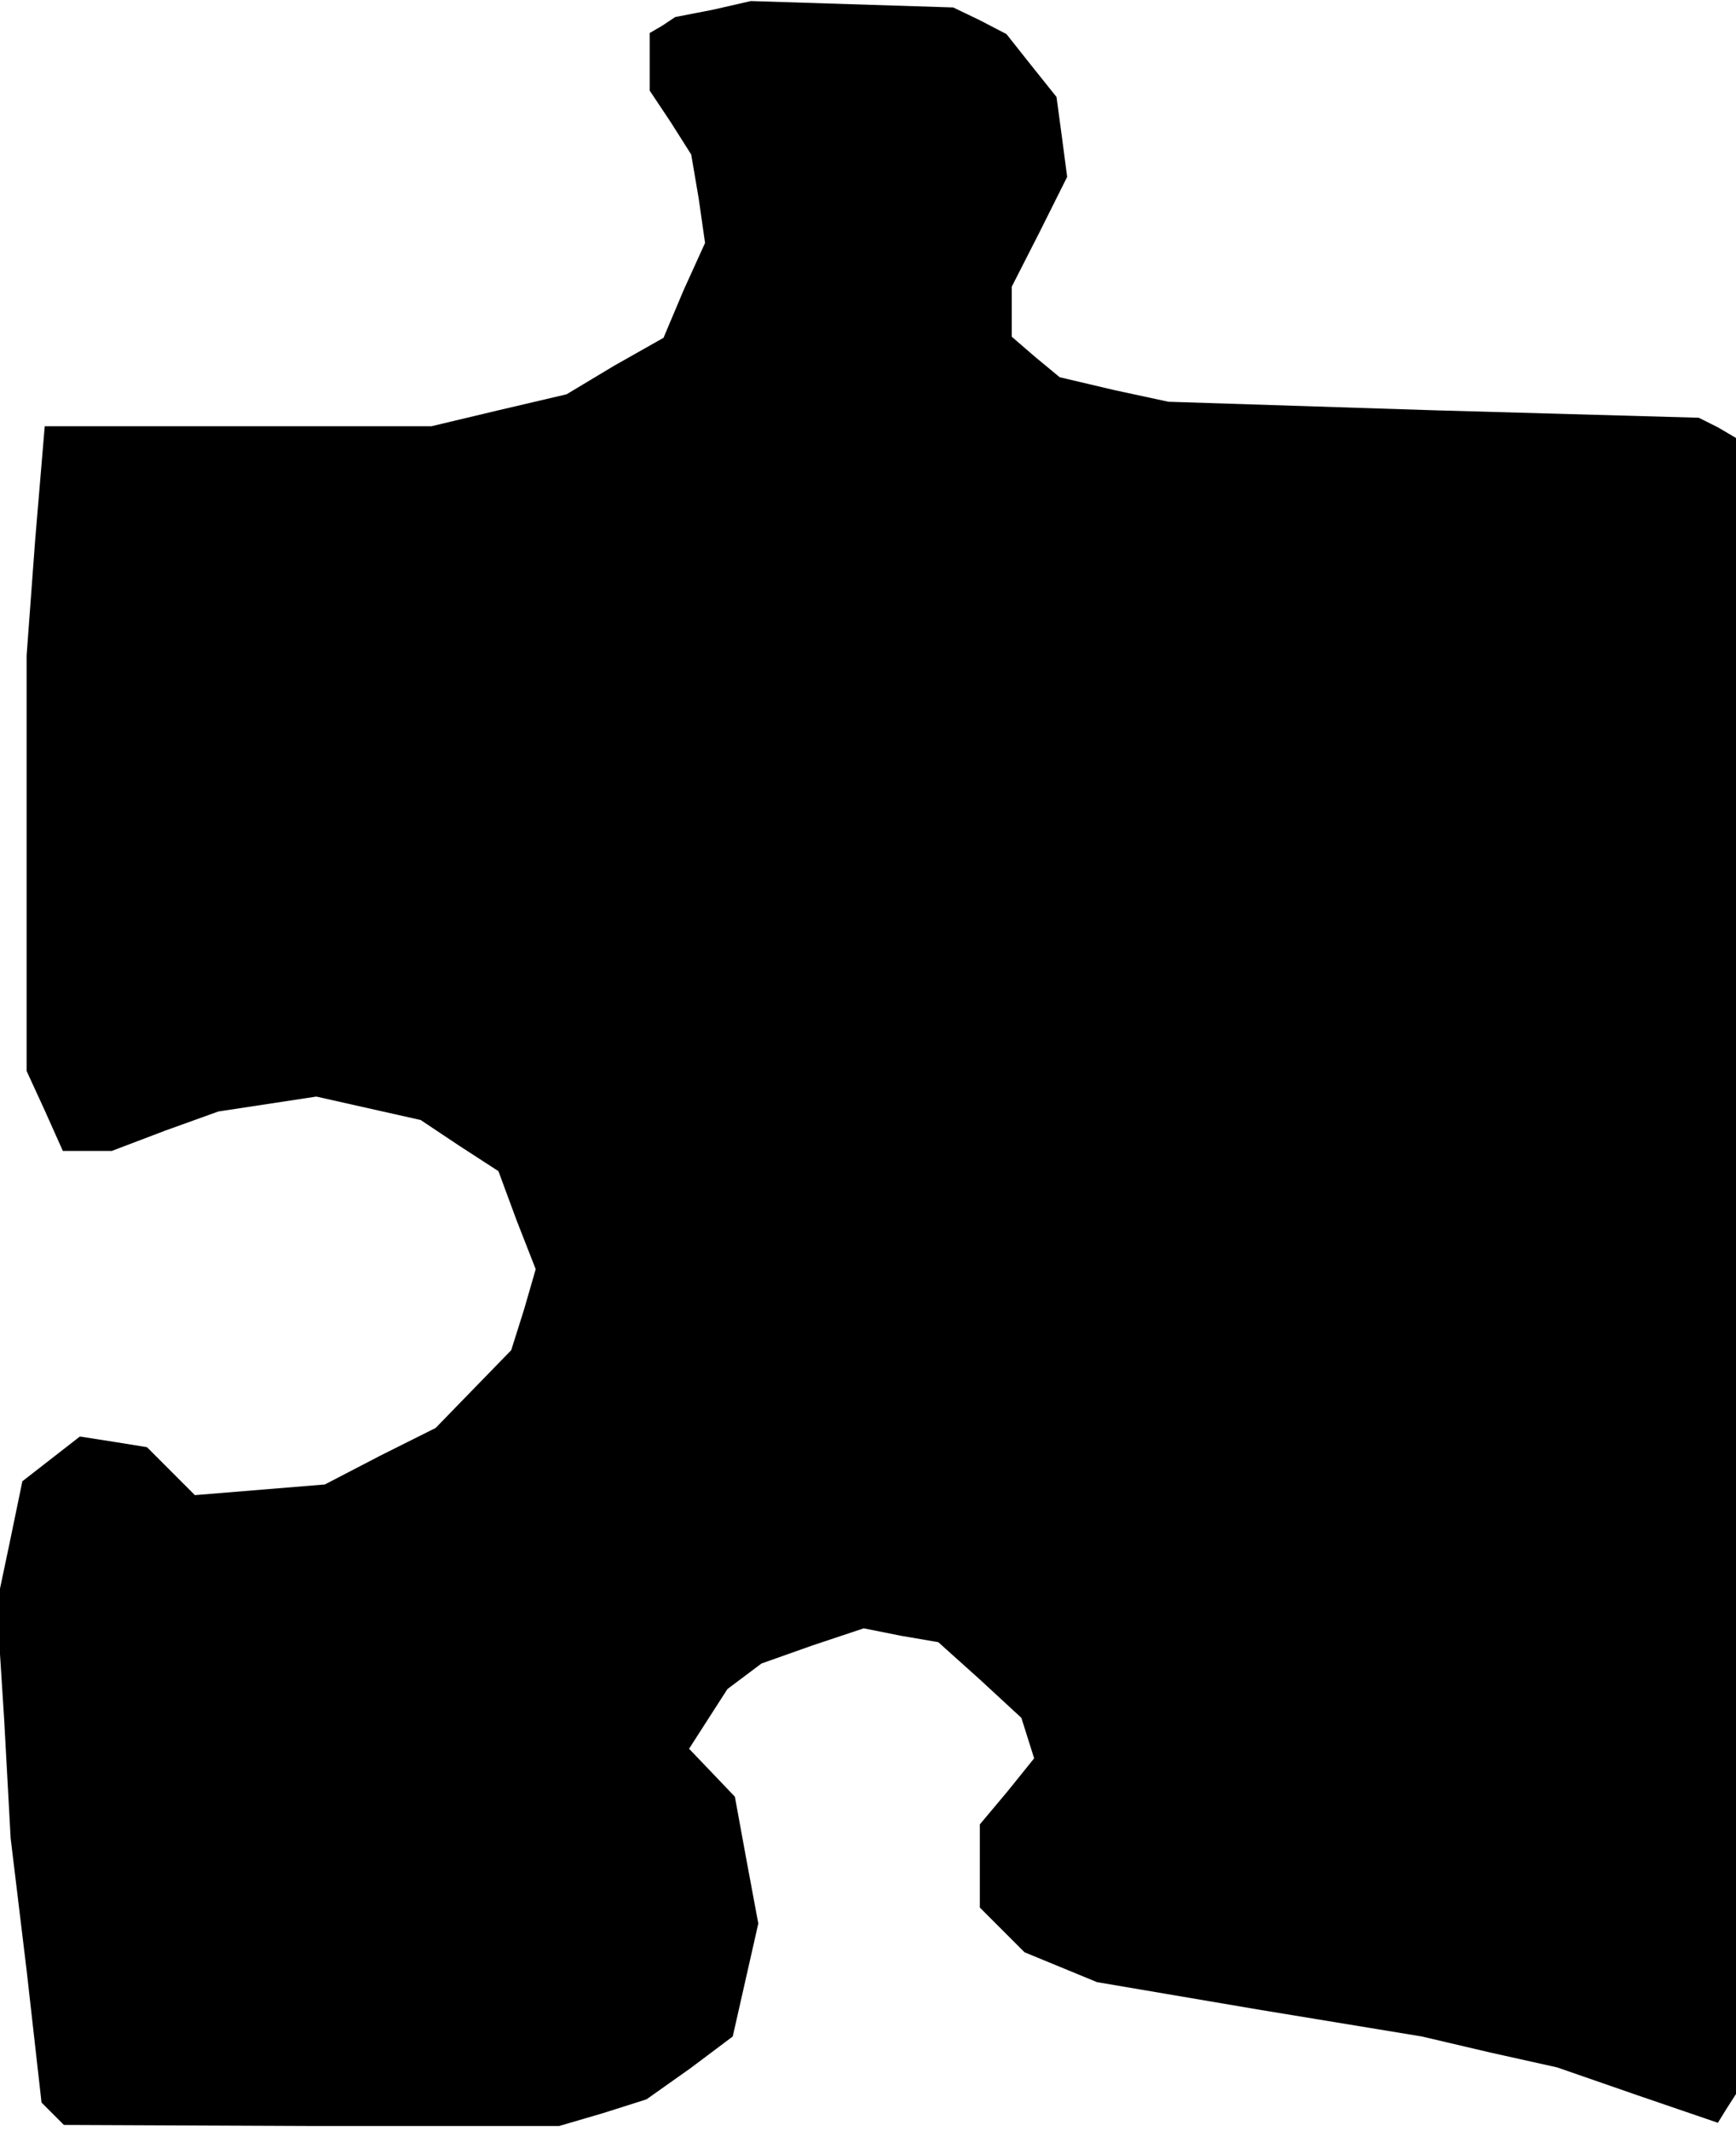 <?xml version="1.0" standalone="no"?>
<!DOCTYPE svg PUBLIC "-//W3C//DTD SVG 20010904//EN"
 "http://www.w3.org/TR/2001/REC-SVG-20010904/DTD/svg10.dtd">
<svg version="1.0" xmlns="http://www.w3.org/2000/svg"
 width="163pt" height="200pt" viewBox="0 0 163 200"
 preserveAspectRatio="xMidYMid meet">
<g transform="translate(0,200) scale(0.1,-0.1)"
fill="#000000" stroke="none">
<path d="M670 1991 l-36 -7 -12 -8 -12 -7 0 -27 0 -27 20 -30 19 -30 7 -41 6
-42 -20 -44 -19 -45 -46 -26 -45 -27 -64 -15 -63 -15 -182 0 -181 0 -9 -107
-8 -108 0 -195 0 -195 17 -37 17 -38 23 0 23 0 50 19 50 18 46 7 46 7 49 -11
49 -11 36 -24 37 -24 17 -46 18 -46 -11 -38 -12 -38 -36 -37 -35 -36 -52 -26
-52 -27 -61 -5 -61 -5 -22 22 -23 23 -31 5 -32 5 -27 -21 -27 -21 -12 -58 -12
-57 7 -110 6 -110 15 -124 14 -124 11 -11 10 -10 233 -1 232 0 41 12 41 13 41
29 40 30 12 53 12 53 -11 59 -11 60 -21 22 -22 23 18 28 18 28 16 12 16 12 48
17 48 16 35 -7 35 -6 39 -35 39 -36 6 -19 6 -19 -25 -31 -26 -31 0 -39 0 -39
21 -21 21 -21 34 -14 34 -14 153 -26 152 -25 64 -15 63 -14 75 -26 76 -26 8
13 9 14 0 777 0 777 -17 10 -18 9 -249 7 -249 8 -51 11 -51 12 -23 19 -22 19
0 24 0 23 26 51 26 52 -5 38 -5 37 -24 30 -23 29 -25 13 -25 12 -95 3 -95 3
-35 -8z"/>
</g>
</svg>
